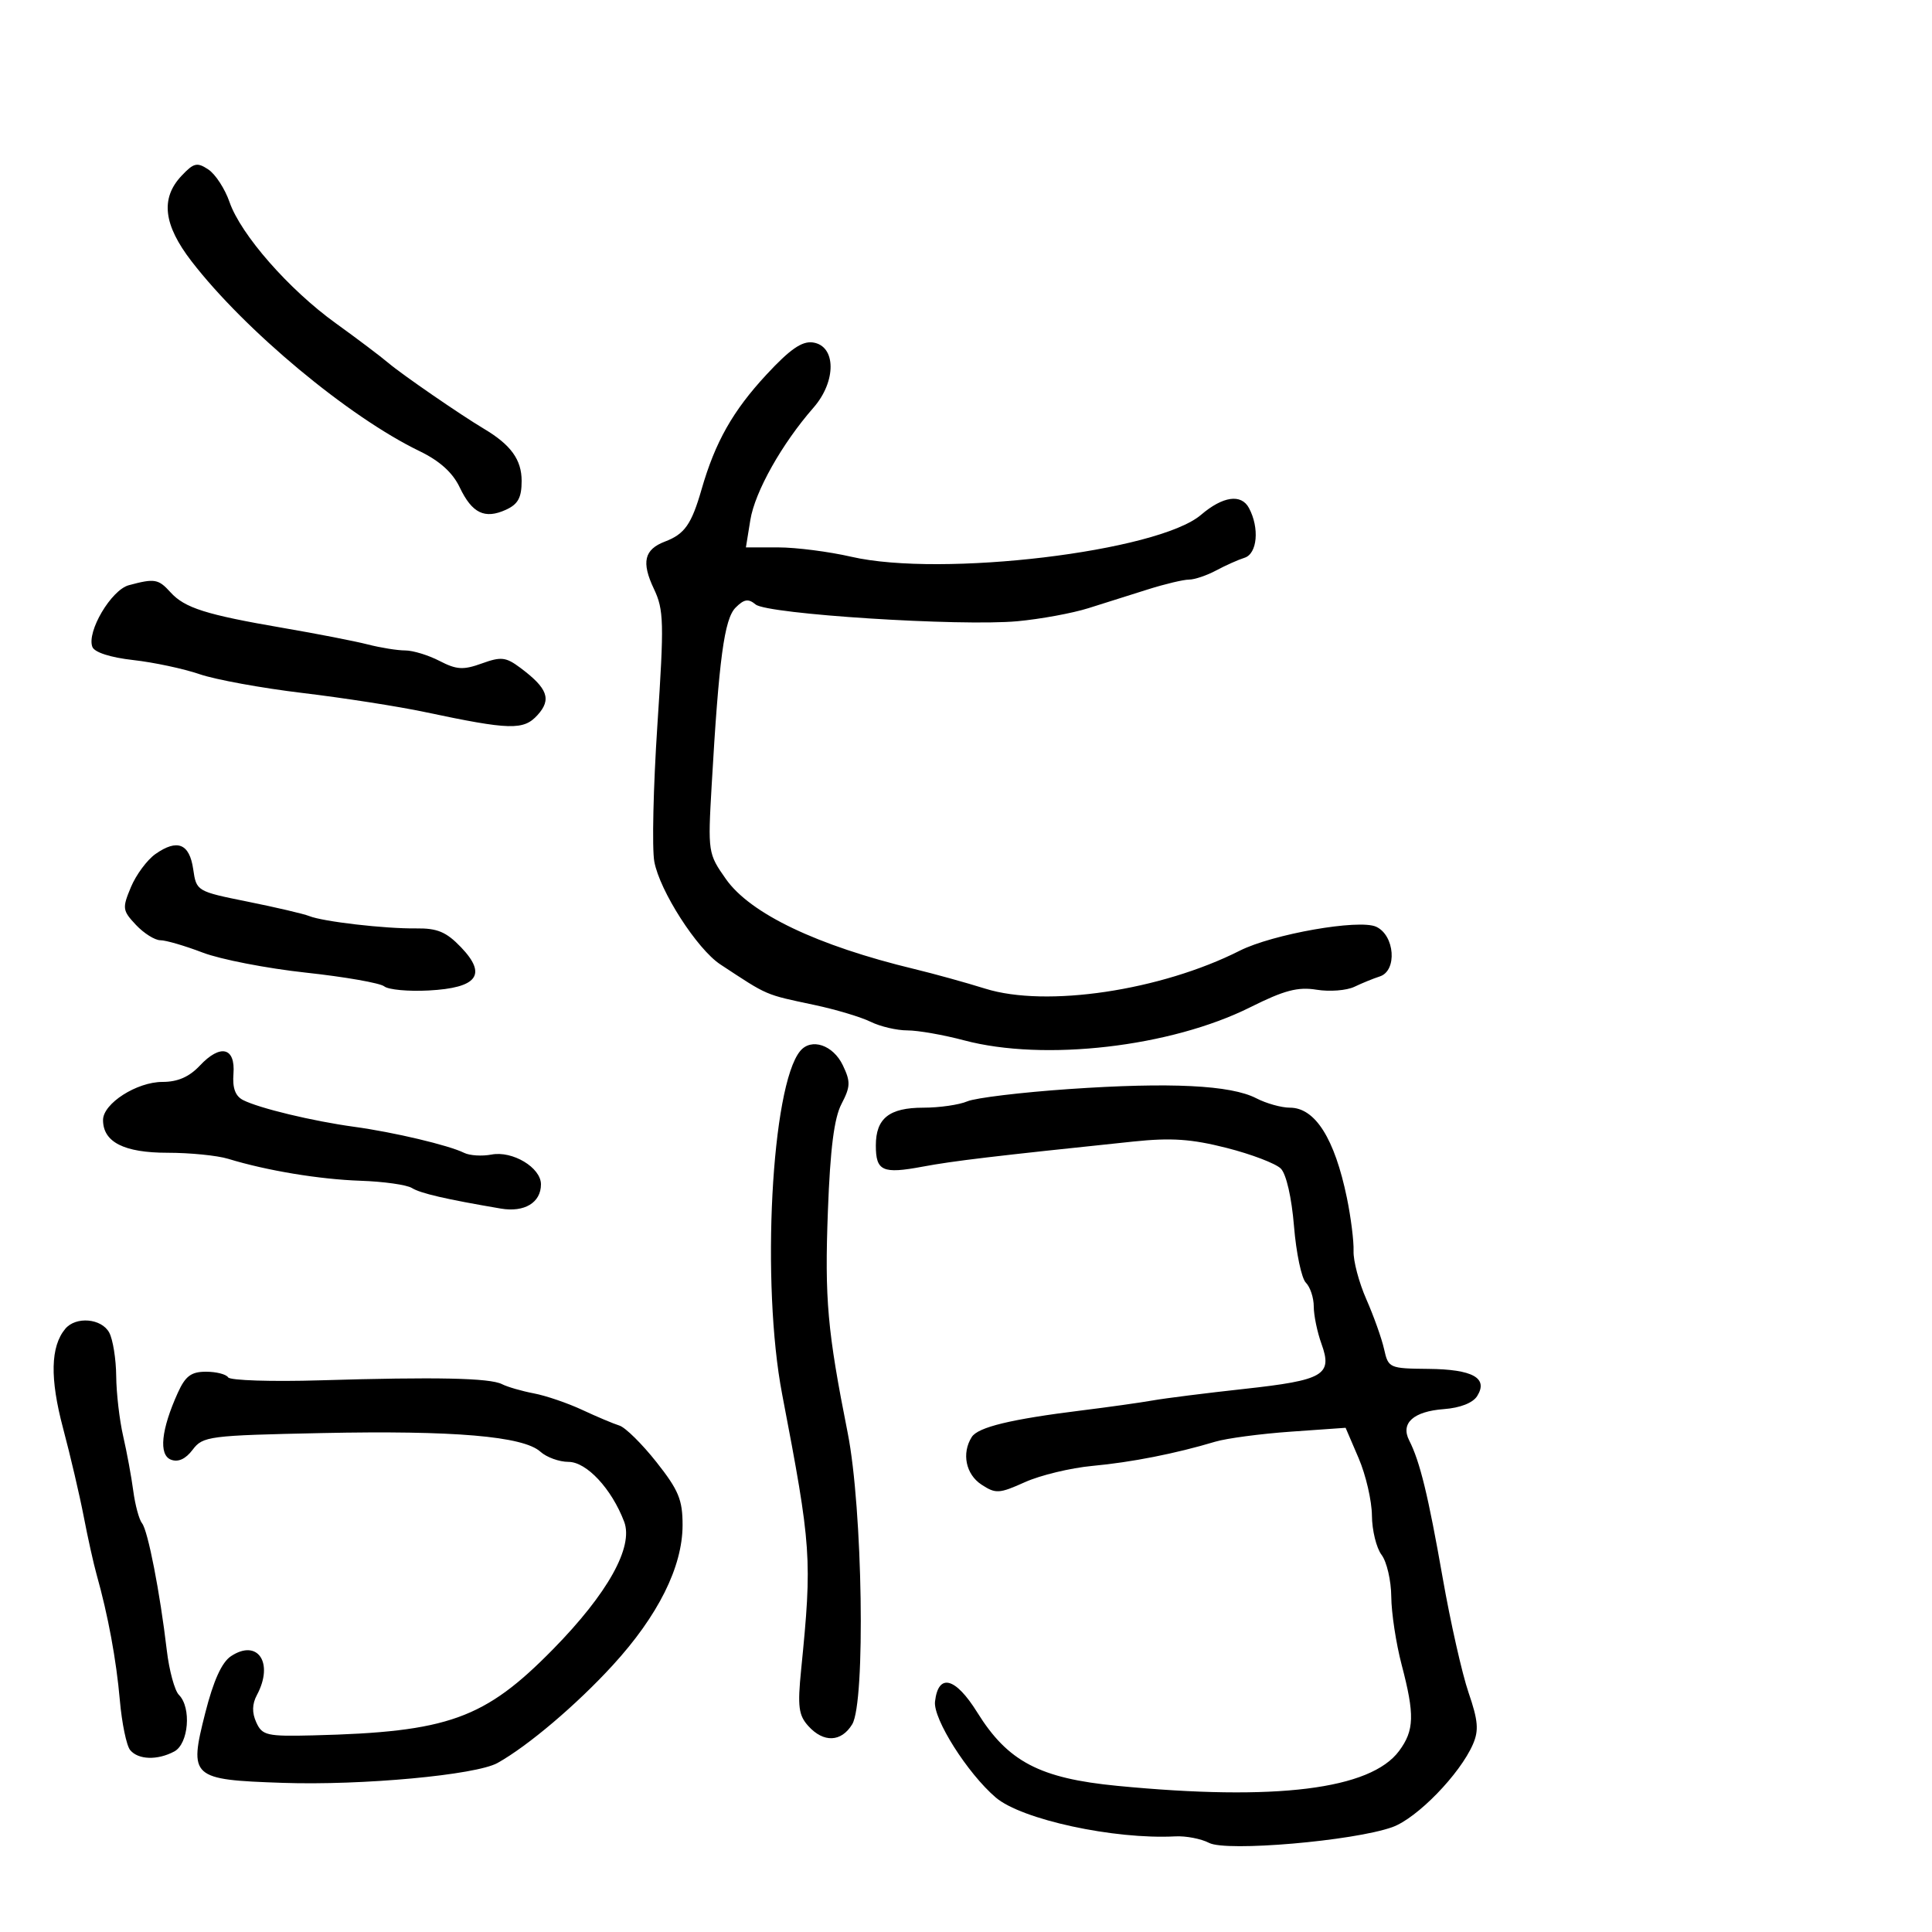 <svg xmlns="http://www.w3.org/2000/svg" width="300" height="300" viewBox="0 0 300 300" version="1.1">
	<path d="M 28.178 27.311 C 24.892 30.808, 25.379 34.919, 29.750 40.585 C 38.030 51.317, 54.144 64.734, 65.133 70.045 C 68.273 71.563, 70.286 73.376, 71.381 75.673 C 73.304 79.706, 75.265 80.656, 78.564 79.153 C 80.443 78.297, 81 77.273, 81 74.676 C 81 71.384, 79.333 69.076, 75.159 66.589 C 71.502 64.410, 62.445 58.172, 60.307 56.359 C 59.101 55.337, 55.417 52.558, 52.121 50.183 C 44.854 44.948, 37.390 36.429, 35.639 31.371 C 34.929 29.321, 33.450 27.047, 32.352 26.318 C 30.605 25.158, 30.083 25.282, 28.178 27.311 M 119.007 58.177 C 113.784 63.813, 111.054 68.645, 108.936 76 C 107.376 81.415, 106.314 82.930, 103.265 84.089 C 100.027 85.320, 99.566 87.284, 101.540 91.444 C 103.085 94.699, 103.135 96.634, 102.081 112.546 C 101.443 122.181, 101.227 131.737, 101.600 133.782 C 102.429 138.326, 108.237 147.372, 111.853 149.752 C 119.344 154.683, 118.672 154.393, 126.500 156.058 C 129.800 156.760, 133.715 157.934, 135.200 158.667 C 136.686 159.400, 139.251 160, 140.902 160 C 142.552 160, 146.512 160.695, 149.701 161.543 C 162.129 164.851, 181.794 162.578, 194.137 156.407 C 199.410 153.771, 201.527 153.211, 204.441 153.684 C 206.459 154.012, 209.097 153.807, 210.305 153.230 C 211.512 152.653, 213.287 151.930, 214.250 151.622 C 216.995 150.745, 216.588 145.225, 213.681 143.901 C 211.019 142.688, 197.611 145.047, 192.500 147.627 C 180.224 153.826, 162.458 156.476, 153 153.520 C 149.975 152.574, 145.025 151.204, 142 150.475 C 126.884 146.834, 116.517 141.885, 112.721 136.500 C 109.944 132.560, 109.911 132.344, 110.504 122 C 111.631 102.314, 112.466 96.105, 114.226 94.346 C 115.545 93.026, 116.203 92.924, 117.334 93.862 C 119.147 95.367, 149.137 97.284, 158 96.462 C 161.575 96.130, 166.525 95.220, 169 94.439 C 171.475 93.657, 175.653 92.339, 178.285 91.509 C 180.917 90.679, 183.772 90, 184.631 90 C 185.489 90, 187.386 89.360, 188.846 88.578 C 190.306 87.797, 192.287 86.911, 193.250 86.610 C 195.238 85.988, 195.596 81.982, 193.939 78.886 C 192.739 76.643, 189.883 77.048, 186.500 79.940 C 179.816 85.655, 146.223 89.683, 132.188 86.453 C 128.716 85.654, 123.614 85, 120.850 85 L 115.824 85 116.511 80.750 C 117.221 76.357, 121.406 68.911, 126.317 63.301 C 129.900 59.208, 129.848 53.691, 126.220 53.177 C 124.532 52.937, 122.660 54.235, 119.007 58.177 M 20 90.873 C 17.270 91.609, 13.438 98.094, 14.342 100.449 C 14.668 101.299, 17.139 102.094, 20.688 102.493 C 23.885 102.851, 28.525 103.840, 31 104.690 C 33.475 105.540, 40.675 106.853, 47 107.608 C 53.325 108.364, 61.875 109.697, 66 110.571 C 79.224 113.373, 81.304 113.427, 83.478 111.024 C 85.680 108.591, 85.051 106.874, 80.790 103.693 C 78.553 102.023, 77.810 101.939, 74.817 103.021 C 71.936 104.063, 70.904 104.002, 68.249 102.629 C 66.517 101.733, 64.117 101, 62.916 101 C 61.715 101, 59.105 100.582, 57.116 100.071 C 55.127 99.560, 49.225 98.409, 44 97.512 C 31.966 95.447, 28.678 94.406, 26.466 91.962 C 24.592 89.892, 24.006 89.793, 20 90.873 M 24.144 132.608 C 22.849 133.517, 21.133 135.831, 20.331 137.749 C 18.961 141.028, 19.008 141.380, 21.111 143.619 C 22.342 144.928, 24.049 146, 24.905 146 C 25.761 146, 28.720 146.864, 31.481 147.920 C 34.241 148.976, 41.450 150.376, 47.500 151.030 C 53.550 151.685, 59.025 152.645, 59.666 153.163 C 60.307 153.681, 63.410 153.969, 66.562 153.802 C 74.144 153.402, 75.675 151.358, 71.588 147.092 C 69.299 144.702, 67.916 144.122, 64.616 144.163 C 59.768 144.223, 50.139 143.109, 48 142.240 C 47.175 141.905, 42.900 140.905, 38.500 140.017 C 30.539 138.412, 30.498 138.387, 30 134.963 C 29.422 130.987, 27.535 130.228, 24.144 132.608 M 124.252 163.202 C 119.785 168.606, 118.168 199.376, 121.452 216.500 C 126.008 240.256, 126.127 241.983, 124.400 259.268 C 123.828 264.990, 124.001 266.343, 125.517 268.018 C 127.886 270.637, 130.631 270.529, 132.328 267.750 C 134.420 264.325, 133.955 234.194, 131.629 222.500 C 128.473 206.625, 128.040 201.769, 128.557 188 C 128.918 178.369, 129.523 173.617, 130.667 171.420 C 132.067 168.732, 132.094 167.967, 130.877 165.420 C 129.365 162.256, 125.972 161.120, 124.252 163.202 M 31.032 165.466 C 29.384 167.220, 27.599 168, 25.230 168 C 21.235 168, 16 171.354, 16 173.913 C 16 177.344, 19.258 179, 26.008 179 C 29.500 179, 33.740 179.423, 35.429 179.940 C 41.440 181.779, 49.594 183.130, 56 183.348 C 59.575 183.469, 63.159 183.976, 63.963 184.475 C 65.306 185.307, 69.222 186.213, 77.764 187.667 C 81.437 188.292, 84 186.744, 84 183.901 C 84 181.309, 79.588 178.654, 76.318 179.280 C 74.845 179.561, 72.933 179.442, 72.070 179.014 C 69.681 177.830, 61.150 175.809, 55 174.969 C 48.560 174.089, 40.239 172.088, 37.751 170.821 C 36.542 170.206, 36.079 168.949, 36.251 166.754 C 36.574 162.632, 34.236 162.056, 31.032 165.466 M 166 169.109 C 158.575 169.619, 151.466 170.478, 150.203 171.018 C 148.940 171.558, 145.870 172, 143.382 172 C 138.077 172, 136 173.652, 136 177.870 C 136 181.852, 137.037 182.321, 143.264 181.157 C 148.035 180.265, 154.174 179.534, 176 177.257 C 181.878 176.644, 185.009 176.859, 190.476 178.249 C 194.312 179.224, 198.096 180.668, 198.884 181.456 C 199.733 182.305, 200.568 185.958, 200.933 190.419 C 201.272 194.561, 202.101 198.501, 202.775 199.175 C 203.449 199.849, 204 201.516, 204 202.879 C 204 204.242, 204.540 206.852, 205.201 208.678 C 206.947 213.508, 205.555 214.320, 193.203 215.670 C 187.316 216.314, 180.925 217.119, 179 217.459 C 177.075 217.799, 172.125 218.495, 168 219.006 C 156.972 220.372, 151.865 221.605, 150.894 223.138 C 149.296 225.659, 149.964 228.930, 152.402 230.528 C 154.616 231.978, 155.146 231.948, 159.152 230.147 C 161.544 229.071, 166.260 227.936, 169.632 227.623 C 175.707 227.061, 182.527 225.717, 188.695 223.868 C 190.452 223.341, 195.727 222.640, 200.418 222.309 L 208.945 221.707 210.973 226.436 C 212.088 229.038, 213.014 233.041, 213.032 235.333 C 213.049 237.625, 213.724 240.374, 214.532 241.441 C 215.339 242.509, 216.016 245.434, 216.036 247.941 C 216.055 250.449, 216.780 255.200, 217.646 258.500 C 219.688 266.280, 219.617 268.692, 217.254 271.881 C 212.818 277.867, 198.109 279.691, 173.498 277.307 C 161.441 276.139, 156.501 273.548, 151.745 265.897 C 148.352 260.439, 145.703 259.760, 145.188 264.217 C 144.877 266.903, 150.224 275.351, 154.617 279.113 C 158.619 282.541, 172.995 285.654, 182.500 285.151 C 184.150 285.064, 186.512 285.520, 187.750 286.165 C 190.438 287.566, 210.192 285.866, 216.202 283.715 C 220.040 282.342, 226.697 275.495, 228.719 270.842 C 229.653 268.690, 229.524 267.165, 228.041 262.842 C 227.033 259.904, 225.222 251.875, 224.017 245 C 221.781 232.252, 220.483 226.925, 218.820 223.672 C 217.445 220.983, 219.472 219.158, 224.226 218.804 C 226.740 218.616, 228.709 217.841, 229.376 216.778 C 231.127 213.983, 228.692 212.626, 221.805 212.560 C 215.734 212.501, 215.576 212.431, 214.923 209.500 C 214.556 207.850, 213.316 204.367, 212.167 201.759 C 211.019 199.152, 210.124 195.777, 210.180 194.259 C 210.236 192.742, 209.769 189.025, 209.144 186 C 207.240 176.785, 204.215 172, 200.295 172 C 198.978 172, 196.631 171.343, 195.079 170.541 C 191.117 168.492, 181.719 168.029, 166 169.109 M 10.128 206.345 C 7.841 209.102, 7.734 214.039, 9.794 221.779 C 10.924 226.025, 12.368 232.200, 13.003 235.500 C 13.638 238.800, 14.537 242.850, 15.002 244.500 C 16.779 250.812, 18.060 257.741, 18.608 264 C 18.920 267.575, 19.642 271.063, 20.211 271.750 C 21.468 273.270, 24.453 273.363, 27.066 271.965 C 29.291 270.774, 29.752 265.152, 27.785 263.185 C 27.117 262.517, 26.268 259.390, 25.897 256.235 C 24.848 247.302, 22.971 237.673, 22.056 236.534 C 21.599 235.965, 20.986 233.700, 20.694 231.500 C 20.402 229.300, 19.696 225.475, 19.125 223 C 18.554 220.525, 18.068 216.333, 18.044 213.684 C 18.020 211.036, 17.534 207.998, 16.965 206.934 C 15.773 204.708, 11.773 204.363, 10.128 206.345 M 27.621 216.250 C 25.021 221.990, 24.616 225.916, 26.548 226.657 C 27.671 227.088, 28.825 226.558, 29.916 225.112 C 31.500 223.012, 32.412 222.894, 50.038 222.525 C 70.472 222.097, 81.257 223.018, 83.907 225.416 C 84.870 226.287, 86.837 227, 88.278 227 C 91.088 227, 94.977 231.180, 96.918 236.286 C 98.406 240.198, 94.372 247.435, 85.880 256.089 C 75.250 266.920, 69.599 268.951, 48.651 269.467 C 41.436 269.645, 40.722 269.483, 39.798 267.457 C 39.109 265.943, 39.140 264.608, 39.897 263.192 C 42.565 258.208, 40.021 254.414, 35.862 257.175 C 34.435 258.123, 33.144 260.974, 31.869 265.995 C 29.319 276.039, 29.669 276.354, 43.891 276.841 C 56.208 277.263, 73.912 275.624, 77.258 273.753 C 81.996 271.104, 89.511 264.731, 95.140 258.588 C 102.190 250.895, 105.977 243.305, 105.990 236.840 C 105.999 232.892, 105.378 231.392, 101.931 227.032 C 99.693 224.201, 97.106 221.649, 96.181 221.361 C 95.256 221.074, 92.655 219.977, 90.401 218.924 C 88.146 217.872, 84.771 216.720, 82.901 216.364 C 81.030 216.009, 78.804 215.365, 77.954 214.933 C 76.056 213.969, 67.770 213.794, 49.732 214.336 C 42.159 214.563, 35.720 214.356, 35.423 213.875 C 35.125 213.394, 33.580 213, 31.988 213 C 29.691 213, 28.790 213.671, 27.621 216.250" stroke="none" fill="black" fill-rule="evenodd"/>
</svg>